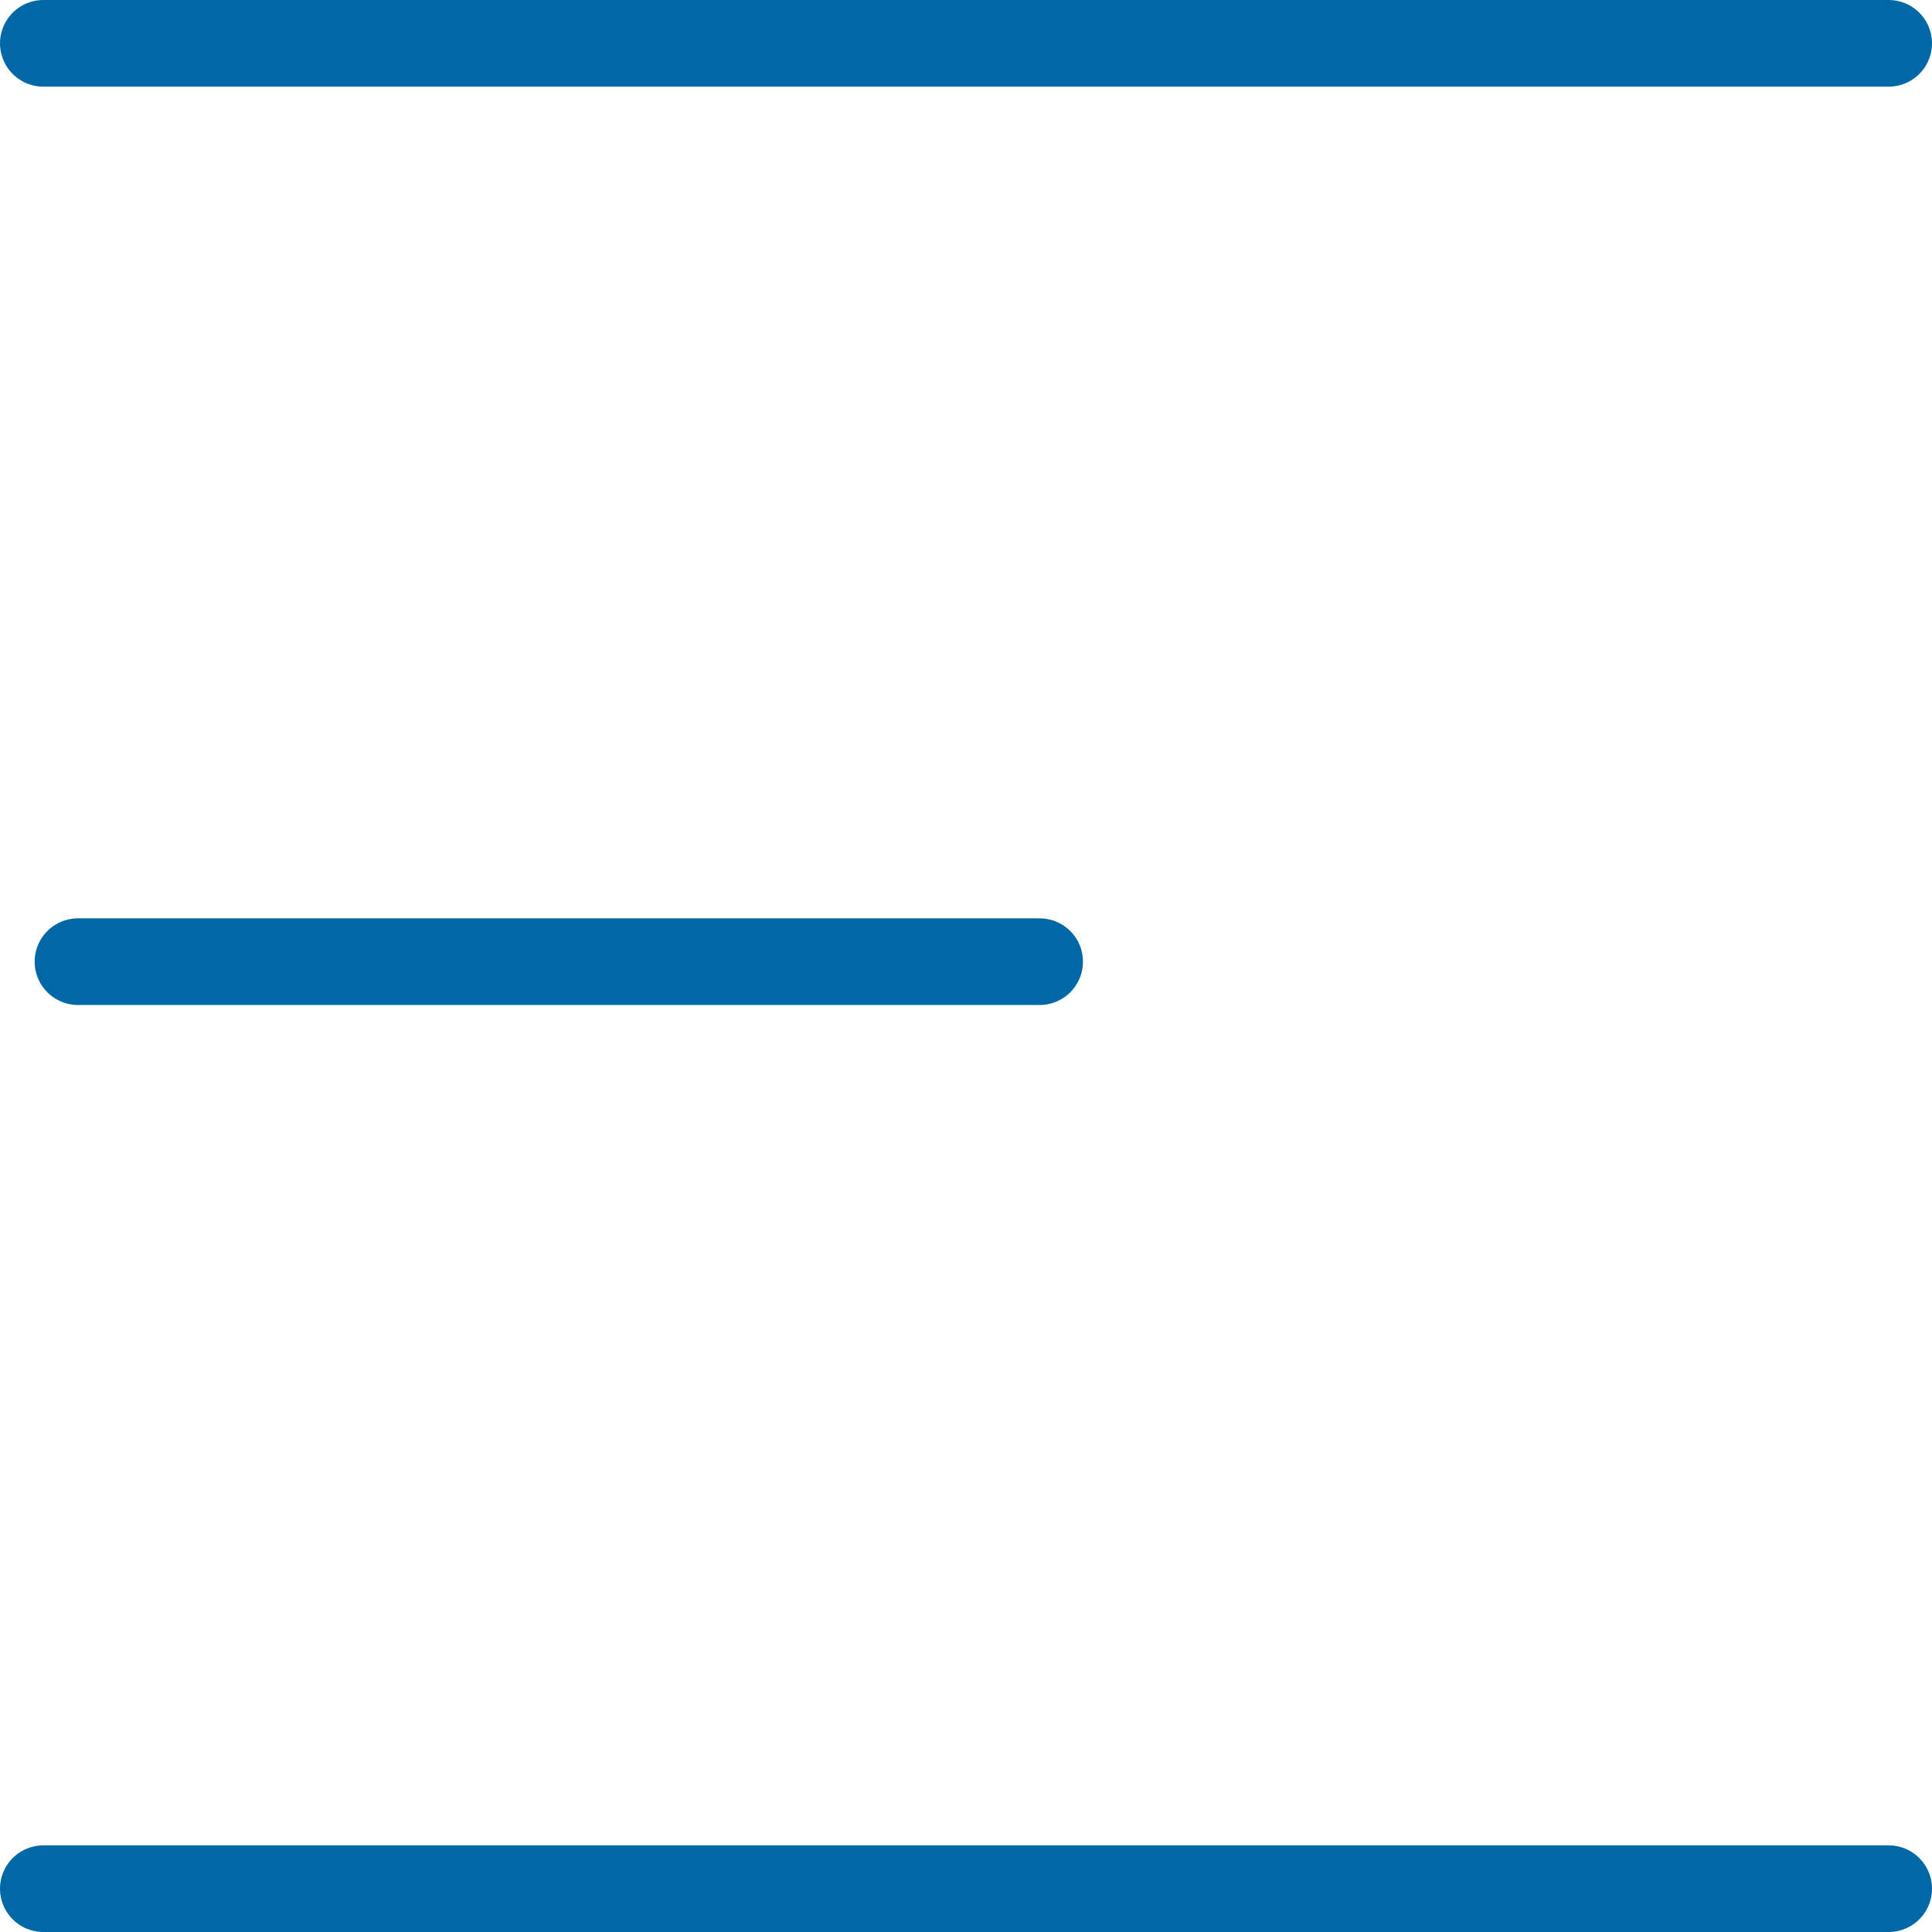 <?xml version="1.0" encoding="utf-8"?>
<!-- Generator: Adobe Illustrator 24.0.2, SVG Export Plug-In . SVG Version: 6.00 Build 0)  -->
<svg version="1.1" id="Layer_1" xmlns="http://www.w3.org/2000/svg" xmlns:xlink="http://www.w3.org/1999/xlink" x="0px" y="0px"
	 viewBox="0 0 22.3 22.3" style="enable-background:new 0 0 22.3 22.3;" xml:space="preserve">
<style type="text/css">
	.st0{fill:none;stroke:#0068A6;stroke-linecap:round;stroke-miterlimit:10;}
</style>
<title>Asset 1</title>
<g id="Layer_2_1_">
	<g id="Layer_1-2">
		<line class="st0" x1="0.5" y1="0.5" x2="21.8" y2="0.5"/>
		<line class="st0" x1="0.9" y1="11.1" x2="12" y2="11.1"/>
		<line class="st0" x1="21.8" y1="21.8" x2="0.5" y2="21.8"/>
	</g>
</g>
</svg>
